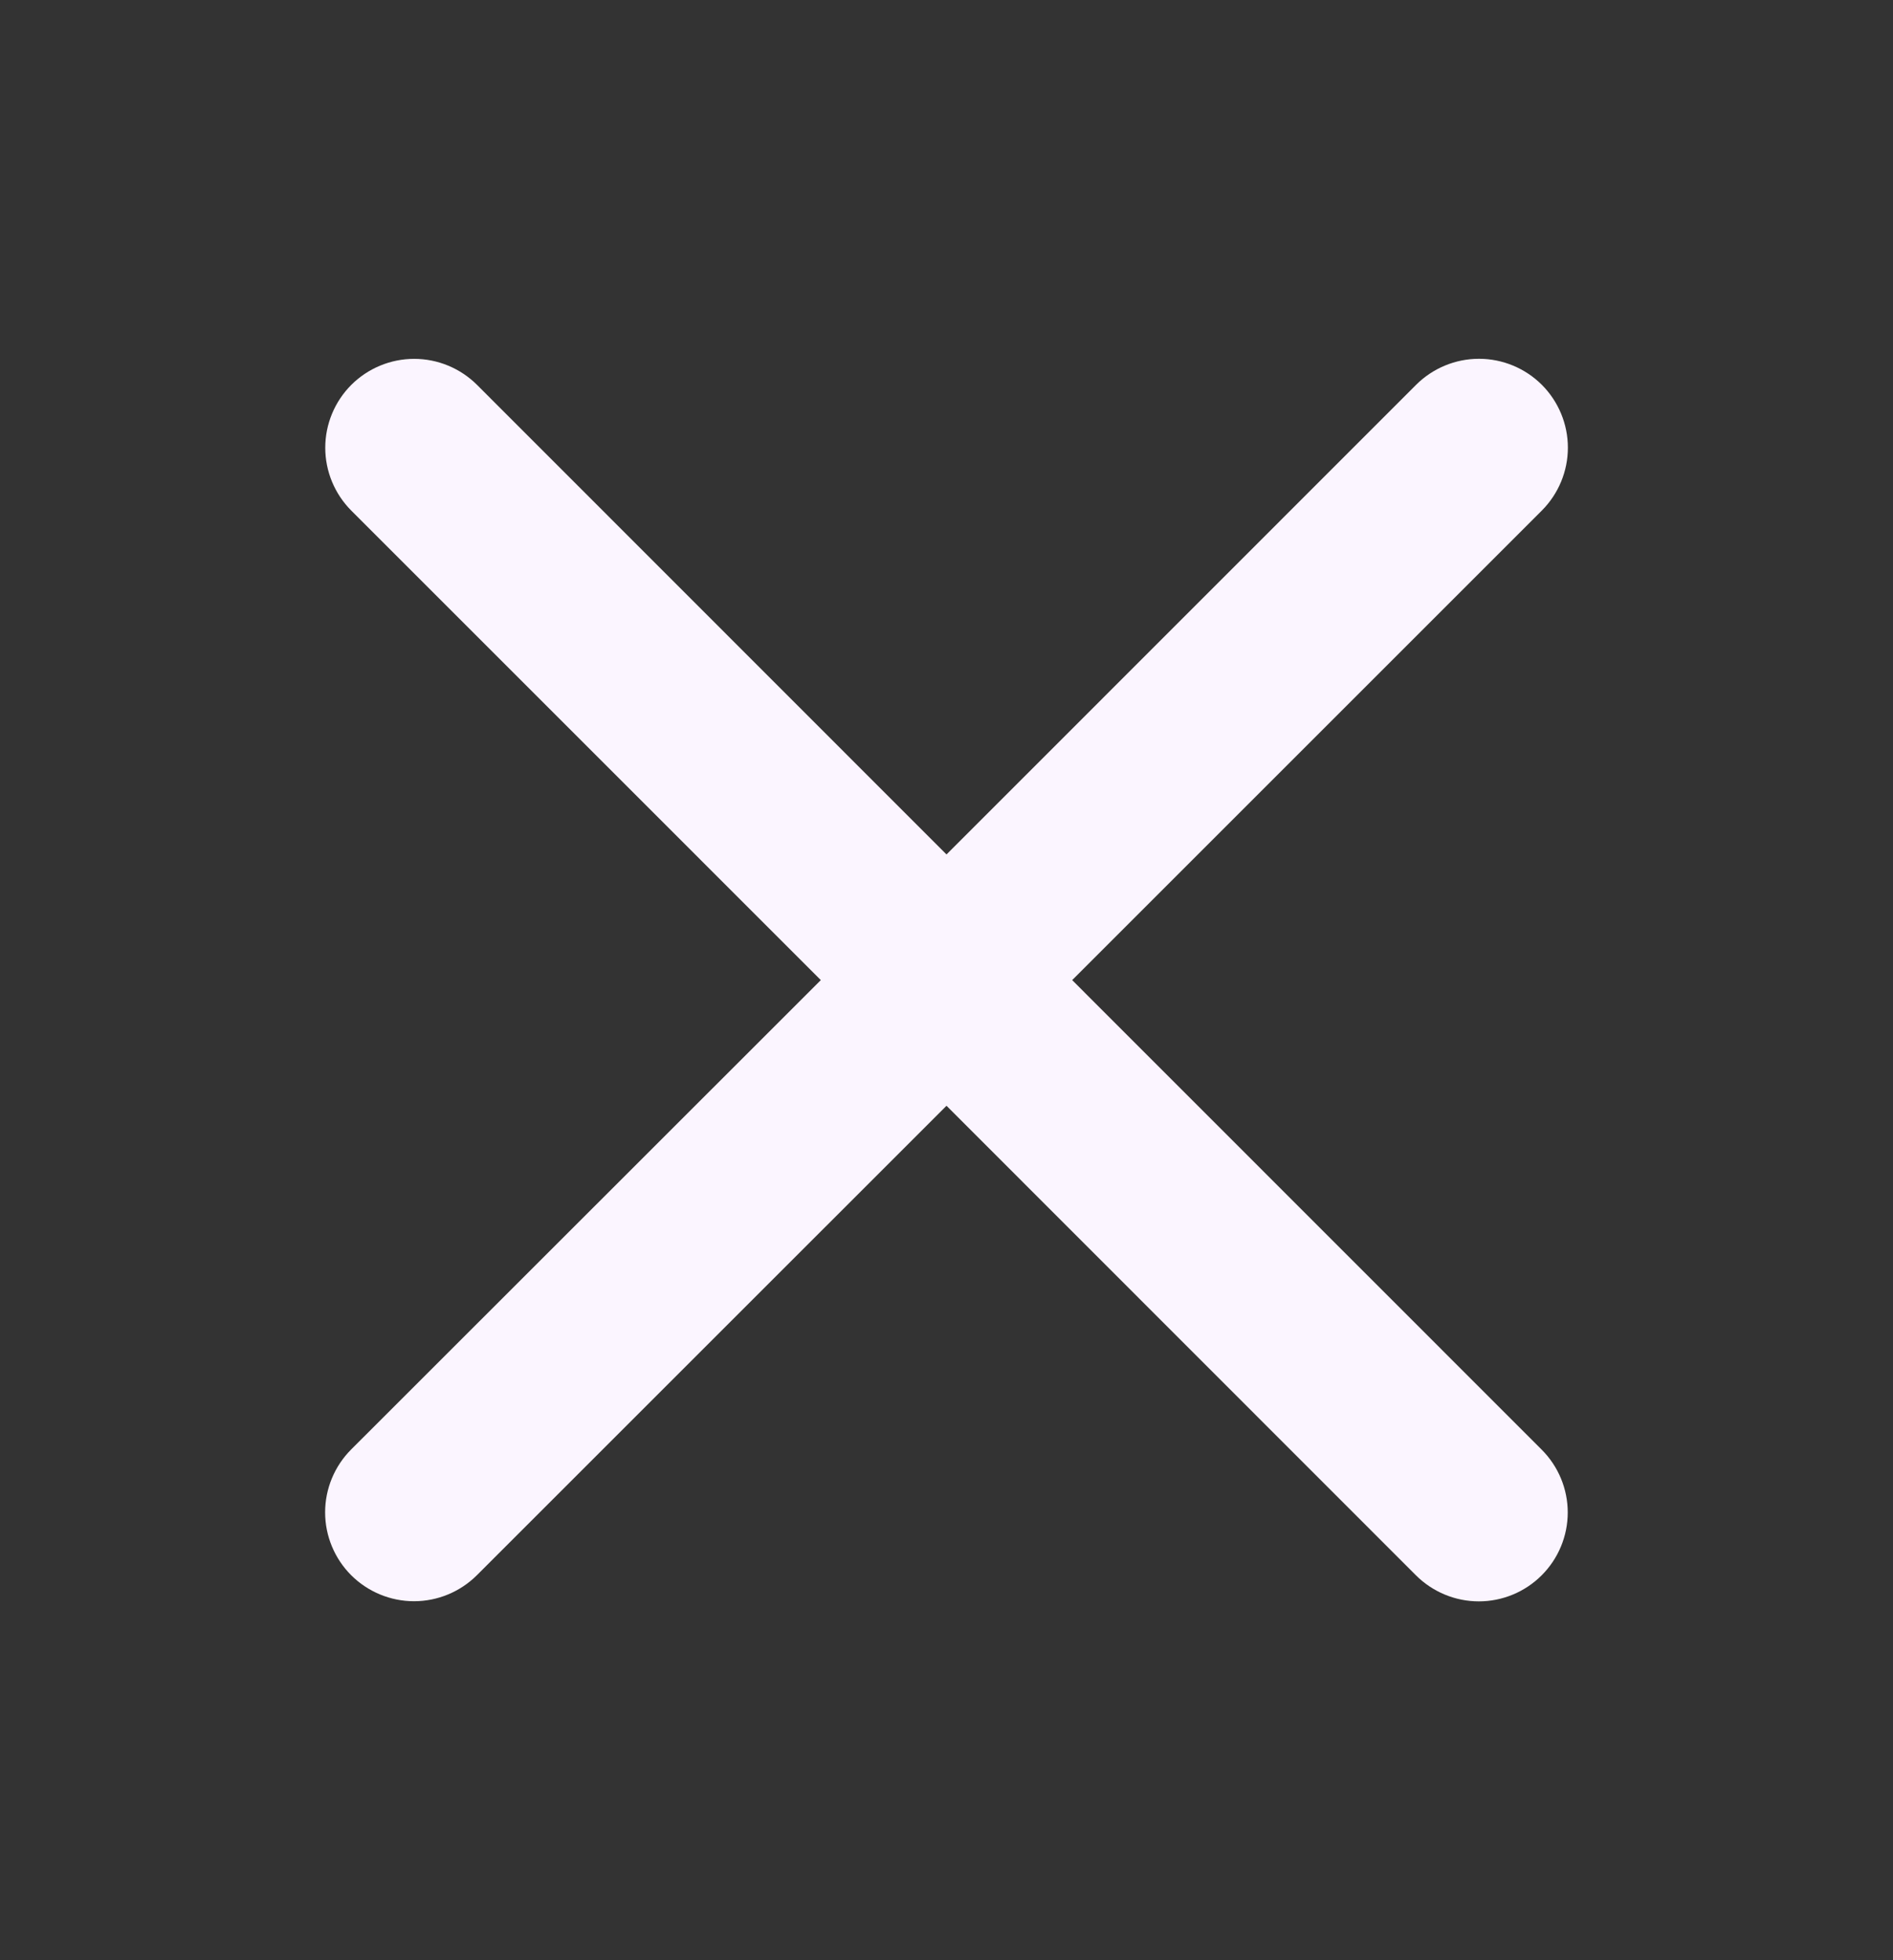 <svg width="28" height="29" viewBox="0 0 28 29" fill="none" xmlns="http://www.w3.org/2000/svg">
<rect x="0" y="0" width="28" height="29" fill="#333333" stroke="none"/>
<path d="M22.803 21.446C23.05 21.693 23.189 22.027 23.189 22.376C23.189 22.725 23.05 23.059 22.803 23.306C22.557 23.552 22.223 23.691 21.874 23.691C21.525 23.691 21.191 23.552 20.944 23.306L14 16.359L7.054 23.304C6.807 23.55 6.473 23.689 6.124 23.689C5.775 23.689 5.441 23.55 5.194 23.304C4.948 23.057 4.809 22.723 4.809 22.374C4.809 22.025 4.948 21.691 5.194 21.444L12.141 14.5L5.196 7.554C4.95 7.307 4.811 6.973 4.811 6.624C4.811 6.275 4.95 5.941 5.196 5.694C5.443 5.448 5.777 5.309 6.126 5.309C6.475 5.309 6.809 5.448 7.056 5.694L14 12.641L20.946 5.693C21.193 5.447 21.527 5.308 21.876 5.308C22.225 5.308 22.559 5.447 22.806 5.693C23.052 5.94 23.191 6.274 23.191 6.623C23.191 6.972 23.052 7.306 22.806 7.553L15.859 14.5L22.803 21.446Z" fill="#FBF5FF"/>
</svg>
